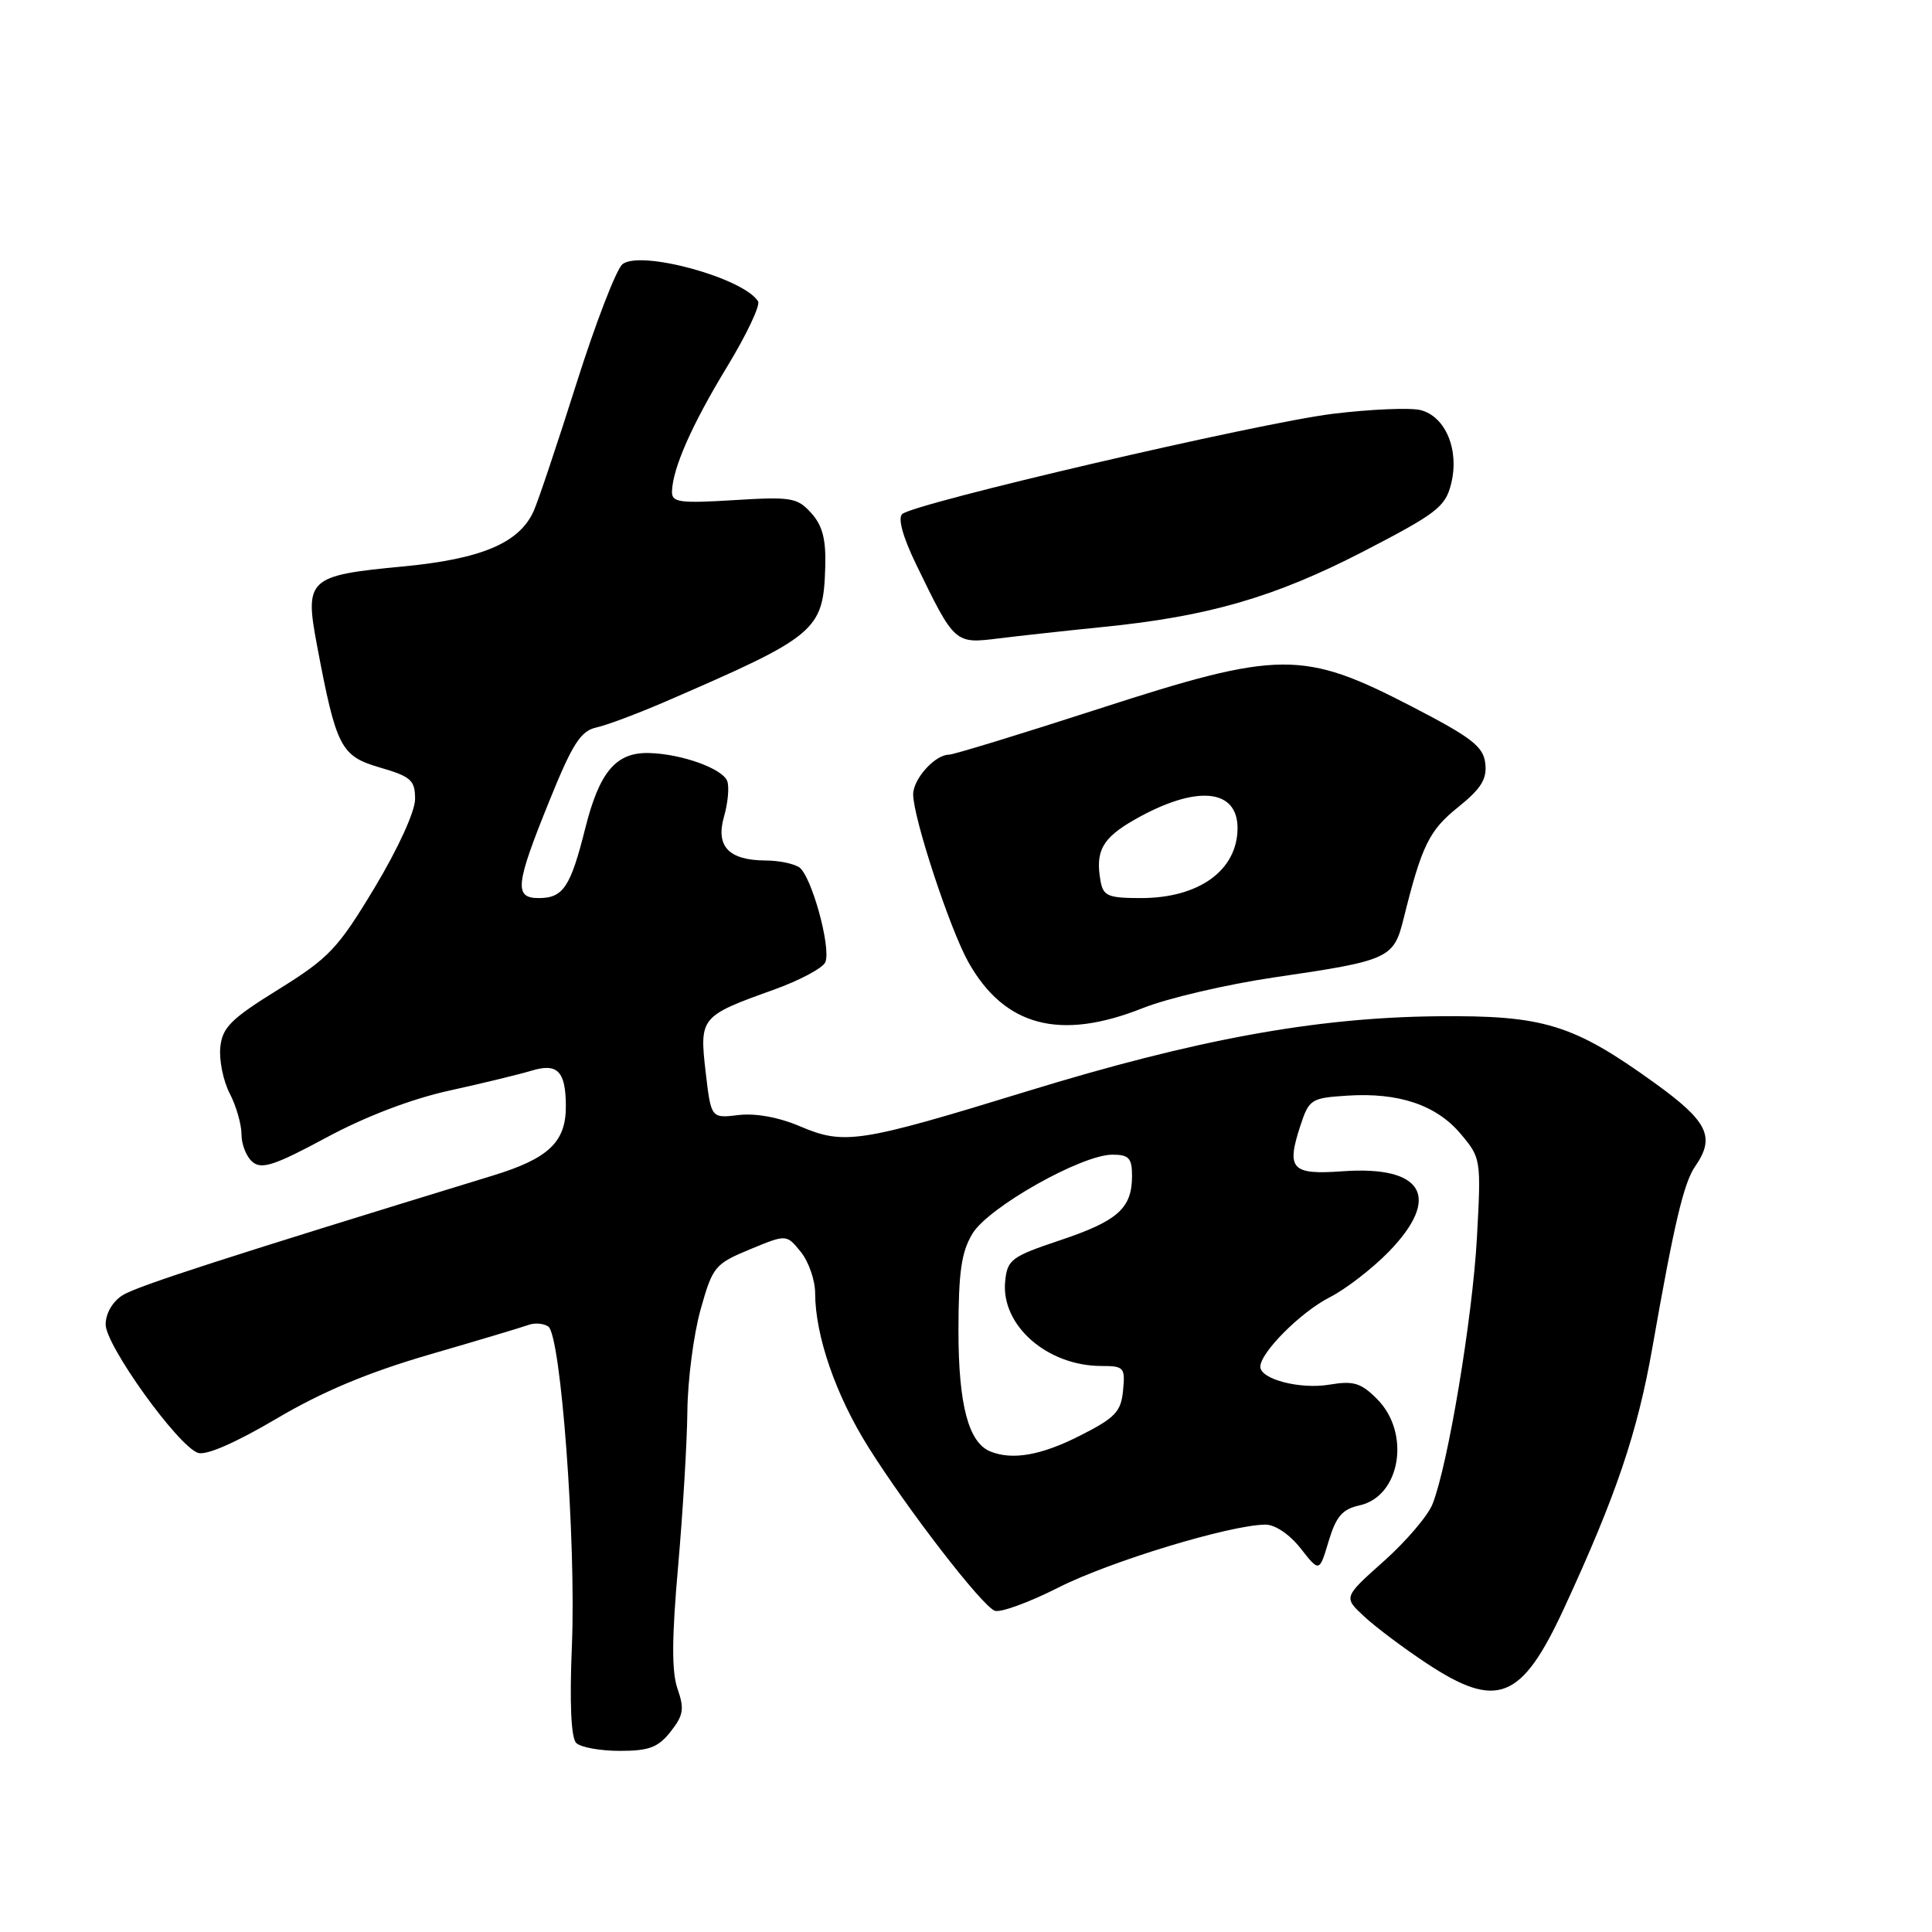 <?xml version="1.0" encoding="UTF-8" standalone="no"?>
<!DOCTYPE svg PUBLIC "-//W3C//DTD SVG 1.1//EN" "http://www.w3.org/Graphics/SVG/1.1/DTD/svg11.dtd" >
<svg xmlns="http://www.w3.org/2000/svg" xmlns:xlink="http://www.w3.org/1999/xlink" version="1.1" viewBox="0 0 256 256">
 <g >
 <path fill="currentColor"
d=" M 88.86 229.45 C 90.56 227.30 90.70 226.43 89.78 223.79 C 88.99 221.53 89.01 217.07 89.85 207.58 C 90.48 200.39 91.04 191.12 91.08 187.00 C 91.12 182.88 91.91 176.81 92.83 173.53 C 94.43 167.83 94.71 167.48 99.36 165.55 C 104.21 163.54 104.21 163.54 106.11 165.88 C 107.15 167.17 108.01 169.63 108.01 171.36 C 108.03 177.03 110.75 184.88 115.06 191.75 C 120.25 200.01 130.03 212.69 131.80 213.43 C 132.51 213.73 136.34 212.34 140.30 210.33 C 147.13 206.88 162.98 202.06 167.68 202.02 C 168.95 202.01 170.89 203.32 172.34 205.17 C 174.82 208.34 174.82 208.34 176.05 204.22 C 177.04 200.93 177.87 199.97 180.15 199.47 C 185.58 198.27 186.96 189.87 182.46 185.37 C 180.33 183.23 179.34 182.94 176.17 183.47 C 172.28 184.13 167.00 182.76 167.00 181.10 C 167.00 179.22 172.34 173.87 176.17 171.91 C 178.32 170.82 181.86 168.08 184.04 165.84 C 191.03 158.63 188.60 154.43 177.89 155.20 C 171.15 155.69 170.43 154.92 172.28 149.24 C 173.45 145.65 173.71 145.49 178.50 145.18 C 185.33 144.73 190.34 146.42 193.56 150.26 C 196.23 153.43 196.27 153.64 195.70 163.99 C 195.12 174.58 191.87 194.12 189.82 199.29 C 189.22 200.83 186.31 204.24 183.37 206.86 C 178.01 211.64 178.01 211.64 180.75 214.18 C 182.26 215.59 185.97 218.37 188.99 220.37 C 198.37 226.58 201.60 225.30 207.22 213.16 C 214.14 198.20 216.97 189.85 218.96 178.50 C 221.84 162.09 223.11 156.71 224.63 154.53 C 227.32 150.65 226.31 148.59 219.25 143.50 C 208.45 135.72 204.57 134.52 190.50 134.66 C 174.32 134.82 158.45 137.73 136.00 144.63 C 113.85 151.43 111.87 151.74 106.00 149.24 C 103.22 148.05 100.11 147.48 97.86 147.75 C 94.22 148.19 94.22 148.19 93.50 142.03 C 92.67 134.81 92.82 134.62 102.48 131.16 C 105.97 129.91 109.07 128.25 109.37 127.48 C 110.14 125.47 107.48 115.92 105.87 114.90 C 105.11 114.42 103.12 114.02 101.44 114.02 C 96.55 113.99 94.80 112.14 95.94 108.19 C 96.46 106.37 96.65 104.26 96.36 103.49 C 95.73 101.84 90.33 99.90 86.03 99.78 C 81.63 99.66 79.43 102.24 77.54 109.79 C 75.59 117.56 74.62 119.00 71.38 119.00 C 68.10 119.00 68.30 117.22 72.75 106.23 C 75.84 98.57 76.94 96.86 79.00 96.40 C 80.38 96.10 84.42 94.58 88.00 93.04 C 108.30 84.26 109.09 83.59 109.35 75.13 C 109.46 71.47 108.99 69.64 107.50 67.99 C 105.66 65.94 104.85 65.80 97.25 66.27 C 90.05 66.71 89.01 66.57 89.04 65.14 C 89.13 62.05 91.65 56.32 96.34 48.60 C 98.93 44.35 100.77 40.44 100.45 39.93 C 98.54 36.83 84.81 33.08 82.47 35.02 C 81.66 35.70 78.91 42.82 76.37 50.85 C 73.83 58.88 71.28 66.48 70.70 67.75 C 68.78 71.97 63.77 74.08 53.30 75.07 C 40.84 76.25 40.34 76.71 42.00 85.49 C 44.56 99.06 45.14 100.18 50.34 101.70 C 54.46 102.90 55.00 103.38 55.00 105.88 C 55.00 107.52 52.75 112.44 49.65 117.60 C 44.78 125.69 43.62 126.92 36.90 131.10 C 30.57 135.02 29.46 136.14 29.19 138.78 C 29.02 140.48 29.58 143.23 30.44 144.89 C 31.30 146.54 32.00 148.99 32.00 150.33 C 32.00 151.66 32.66 153.31 33.48 153.98 C 34.68 154.98 36.48 154.38 43.23 150.74 C 48.40 147.95 54.50 145.62 59.50 144.52 C 63.90 143.55 68.82 142.36 70.43 141.87 C 73.87 140.82 74.96 141.94 74.98 146.53 C 75.01 151.31 72.72 153.50 65.30 155.77 C 30.40 166.46 18.17 170.41 16.25 171.62 C 14.91 172.47 14.00 174.04 14.00 175.50 C 14.00 178.28 23.54 191.56 26.22 192.51 C 27.30 192.89 31.17 191.20 36.62 187.99 C 42.69 184.40 48.80 181.84 56.96 179.47 C 63.37 177.61 69.27 175.84 70.06 175.55 C 70.85 175.26 72.01 175.35 72.64 175.76 C 74.32 176.85 76.35 204.18 75.78 218.04 C 75.46 225.66 75.67 230.27 76.35 230.95 C 76.93 231.53 79.53 232.00 82.13 232.00 C 86.00 232.00 87.22 231.54 88.86 229.45 Z  M 151.42 133.58 C 154.76 132.25 162.63 130.42 168.90 129.50 C 184.04 127.29 184.67 127.00 185.97 121.79 C 188.38 112.05 189.36 110.04 193.20 106.96 C 196.26 104.50 197.05 103.23 196.81 101.16 C 196.55 98.91 195.03 97.74 187.04 93.60 C 172.64 86.15 169.55 86.17 145.66 93.90 C 135.29 97.26 126.33 100.00 125.74 100.00 C 123.89 100.00 121.00 103.21 121.00 105.26 C 121.00 108.34 125.86 123.11 128.31 127.48 C 133.09 136.00 140.45 137.95 151.42 133.58 Z  M 146.14 83.08 C 160.08 81.69 168.89 79.14 180.60 73.10 C 190.38 68.04 191.52 67.17 192.28 64.11 C 193.40 59.63 191.55 55.18 188.23 54.34 C 186.85 54.00 181.62 54.22 176.61 54.83 C 166.74 56.05 121.11 66.68 119.54 68.12 C 118.95 68.68 119.64 71.17 121.38 74.76 C 126.51 85.33 126.50 85.32 132.35 84.59 C 135.18 84.24 141.39 83.56 146.14 83.08 Z  M 131.23 192.33 C 128.33 191.16 127.00 186.13 127.00 176.30 C 127.01 168.50 127.39 165.88 128.87 163.44 C 131.01 159.94 143.32 153.00 147.40 153.00 C 149.58 153.00 150.00 153.45 150.00 155.81 C 150.00 160.10 148.13 161.77 140.50 164.33 C 134.00 166.51 133.48 166.89 133.19 169.78 C 132.61 175.60 138.75 181.00 145.96 181.00 C 148.93 181.00 149.11 181.20 148.81 184.25 C 148.54 187.07 147.78 187.87 143.07 190.25 C 137.96 192.84 134.15 193.51 131.23 192.33 Z  M 145.83 116.75 C 145.11 112.77 146.06 111.05 150.32 108.62 C 158.47 103.97 164.02 104.45 163.98 109.79 C 163.93 115.34 158.86 119.00 151.18 119.00 C 146.84 119.00 146.18 118.73 145.83 116.75 Z "/>
</g>
</svg>